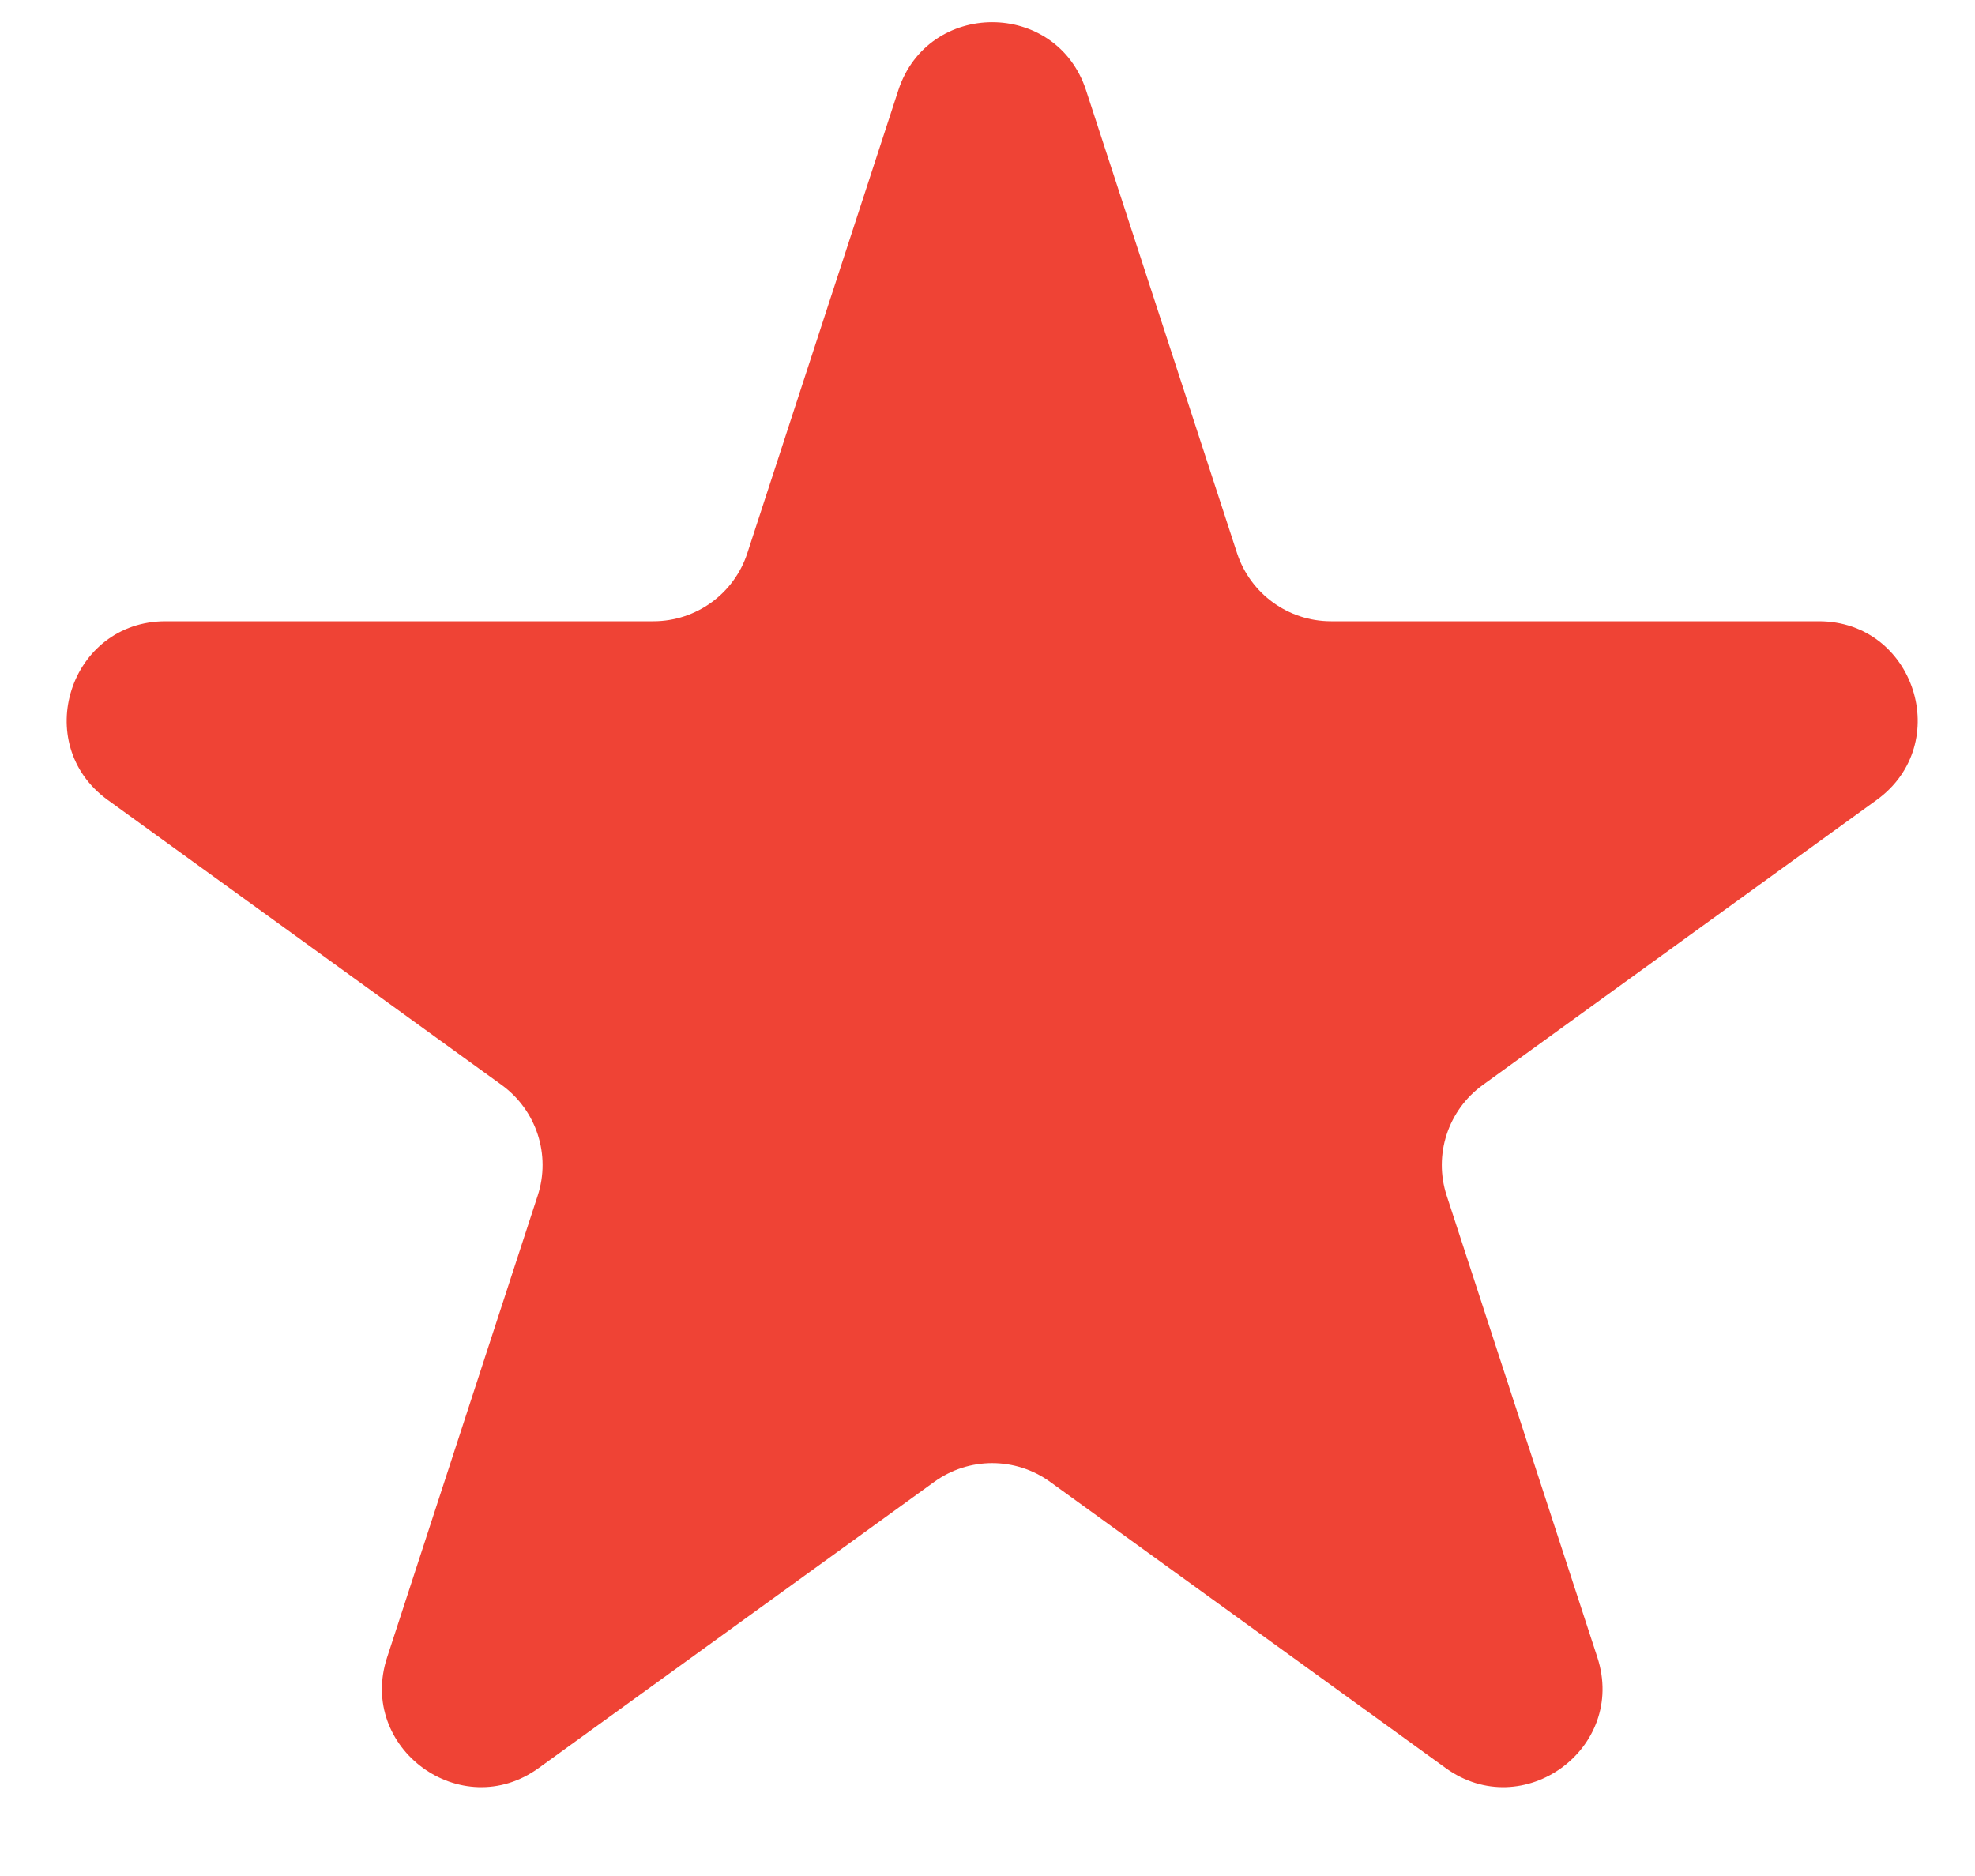 <svg width="20" height="19" viewBox="0 0 20 19" fill="none" xmlns="http://www.w3.org/2000/svg">
<path d="M9.097 0.914C9.397 -0.005 10.698 -0.005 10.998 0.914L12.527 5.602C12.662 6.013 13.045 6.292 13.478 6.292H18.418C19.388 6.292 19.79 7.533 19.004 8.102L15.015 10.989C14.663 11.244 14.515 11.696 14.65 12.109L16.176 16.786C16.476 17.706 15.423 18.474 14.639 17.906L10.634 15.008C10.284 14.755 9.811 14.755 9.461 15.008L5.456 17.906C4.672 18.474 3.619 17.706 3.92 16.786L5.445 12.109C5.58 11.696 5.432 11.244 5.081 10.989L1.091 8.102C0.305 7.533 0.708 6.292 1.677 6.292H6.617C7.05 6.292 7.434 6.013 7.568 5.602L9.097 0.914Z" fill="#EF4335"/>
</svg>
